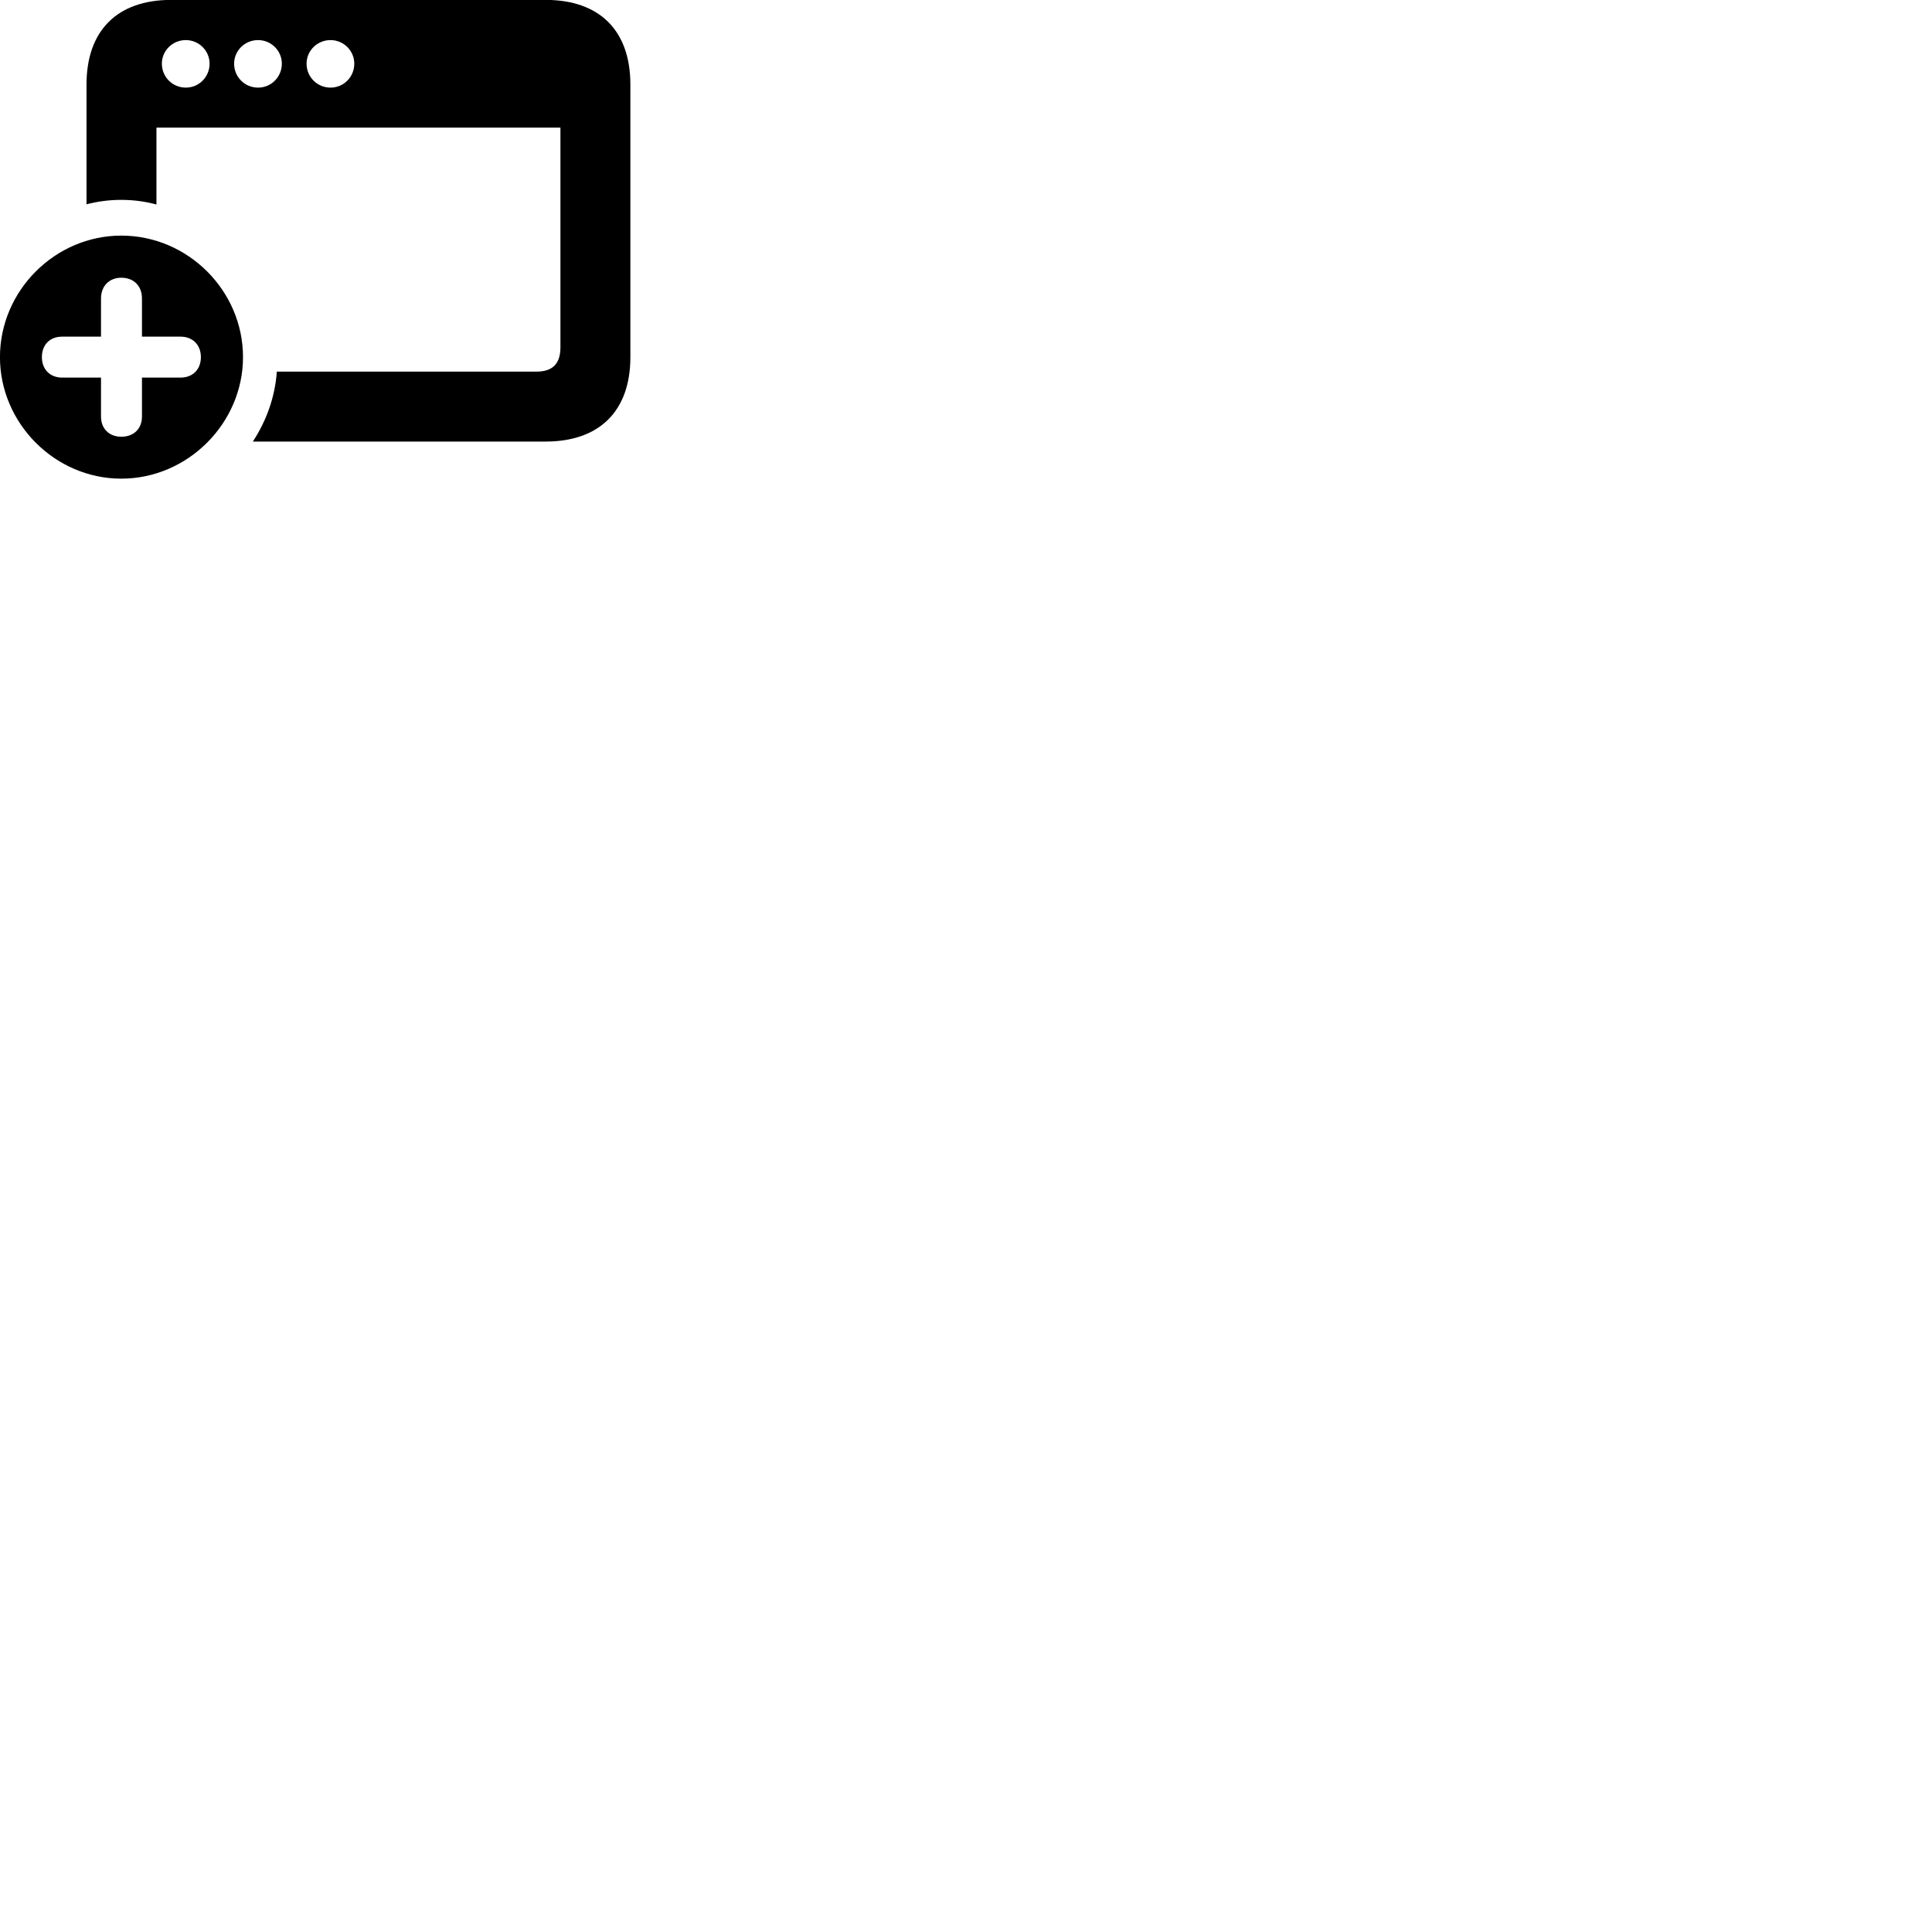
        <svg xmlns="http://www.w3.org/2000/svg" viewBox="0 0 100 100">
            <path d="M4.478 10.575C5.048 10.425 5.658 10.345 6.278 10.345C6.898 10.345 7.508 10.425 8.098 10.585V6.605H29.008V17.975C29.008 18.855 28.578 19.235 27.758 19.235H14.328C14.238 20.545 13.788 21.785 13.088 22.855H28.238C31.038 22.855 32.628 21.265 32.628 18.485V4.375C32.628 1.585 31.038 -0.005 28.238 -0.005H8.858C6.068 -0.005 4.478 1.585 4.478 4.375ZM8.378 3.295C8.378 2.625 8.928 2.075 9.618 2.075C10.298 2.075 10.848 2.625 10.848 3.295C10.848 3.985 10.298 4.535 9.618 4.535C8.928 4.535 8.378 3.985 8.378 3.295ZM12.118 3.295C12.118 2.625 12.668 2.075 13.358 2.075C14.038 2.075 14.588 2.625 14.588 3.295C14.588 3.985 14.038 4.535 13.358 4.535C12.668 4.535 12.118 3.985 12.118 3.295ZM15.868 3.295C15.868 2.625 16.418 2.075 17.108 2.075C17.788 2.075 18.338 2.625 18.338 3.295C18.338 3.985 17.788 4.535 17.108 4.535C16.418 4.535 15.868 3.985 15.868 3.295ZM6.278 24.775C9.718 24.775 12.578 21.905 12.578 18.485C12.578 15.045 9.728 12.195 6.278 12.195C2.848 12.195 -0.002 15.045 -0.002 18.485C-0.002 21.915 2.848 24.775 6.278 24.775ZM6.278 22.605C5.648 22.605 5.228 22.185 5.228 21.565V19.545H3.218C2.598 19.545 2.168 19.125 2.168 18.485C2.168 17.845 2.578 17.425 3.218 17.425H5.228V15.445C5.228 14.815 5.648 14.375 6.278 14.375C6.928 14.375 7.348 14.805 7.348 15.445V17.425H9.348C9.968 17.425 10.398 17.845 10.398 18.485C10.398 19.125 9.968 19.545 9.348 19.545H7.348V21.565C7.348 22.185 6.928 22.605 6.278 22.605Z" />
        </svg>
    